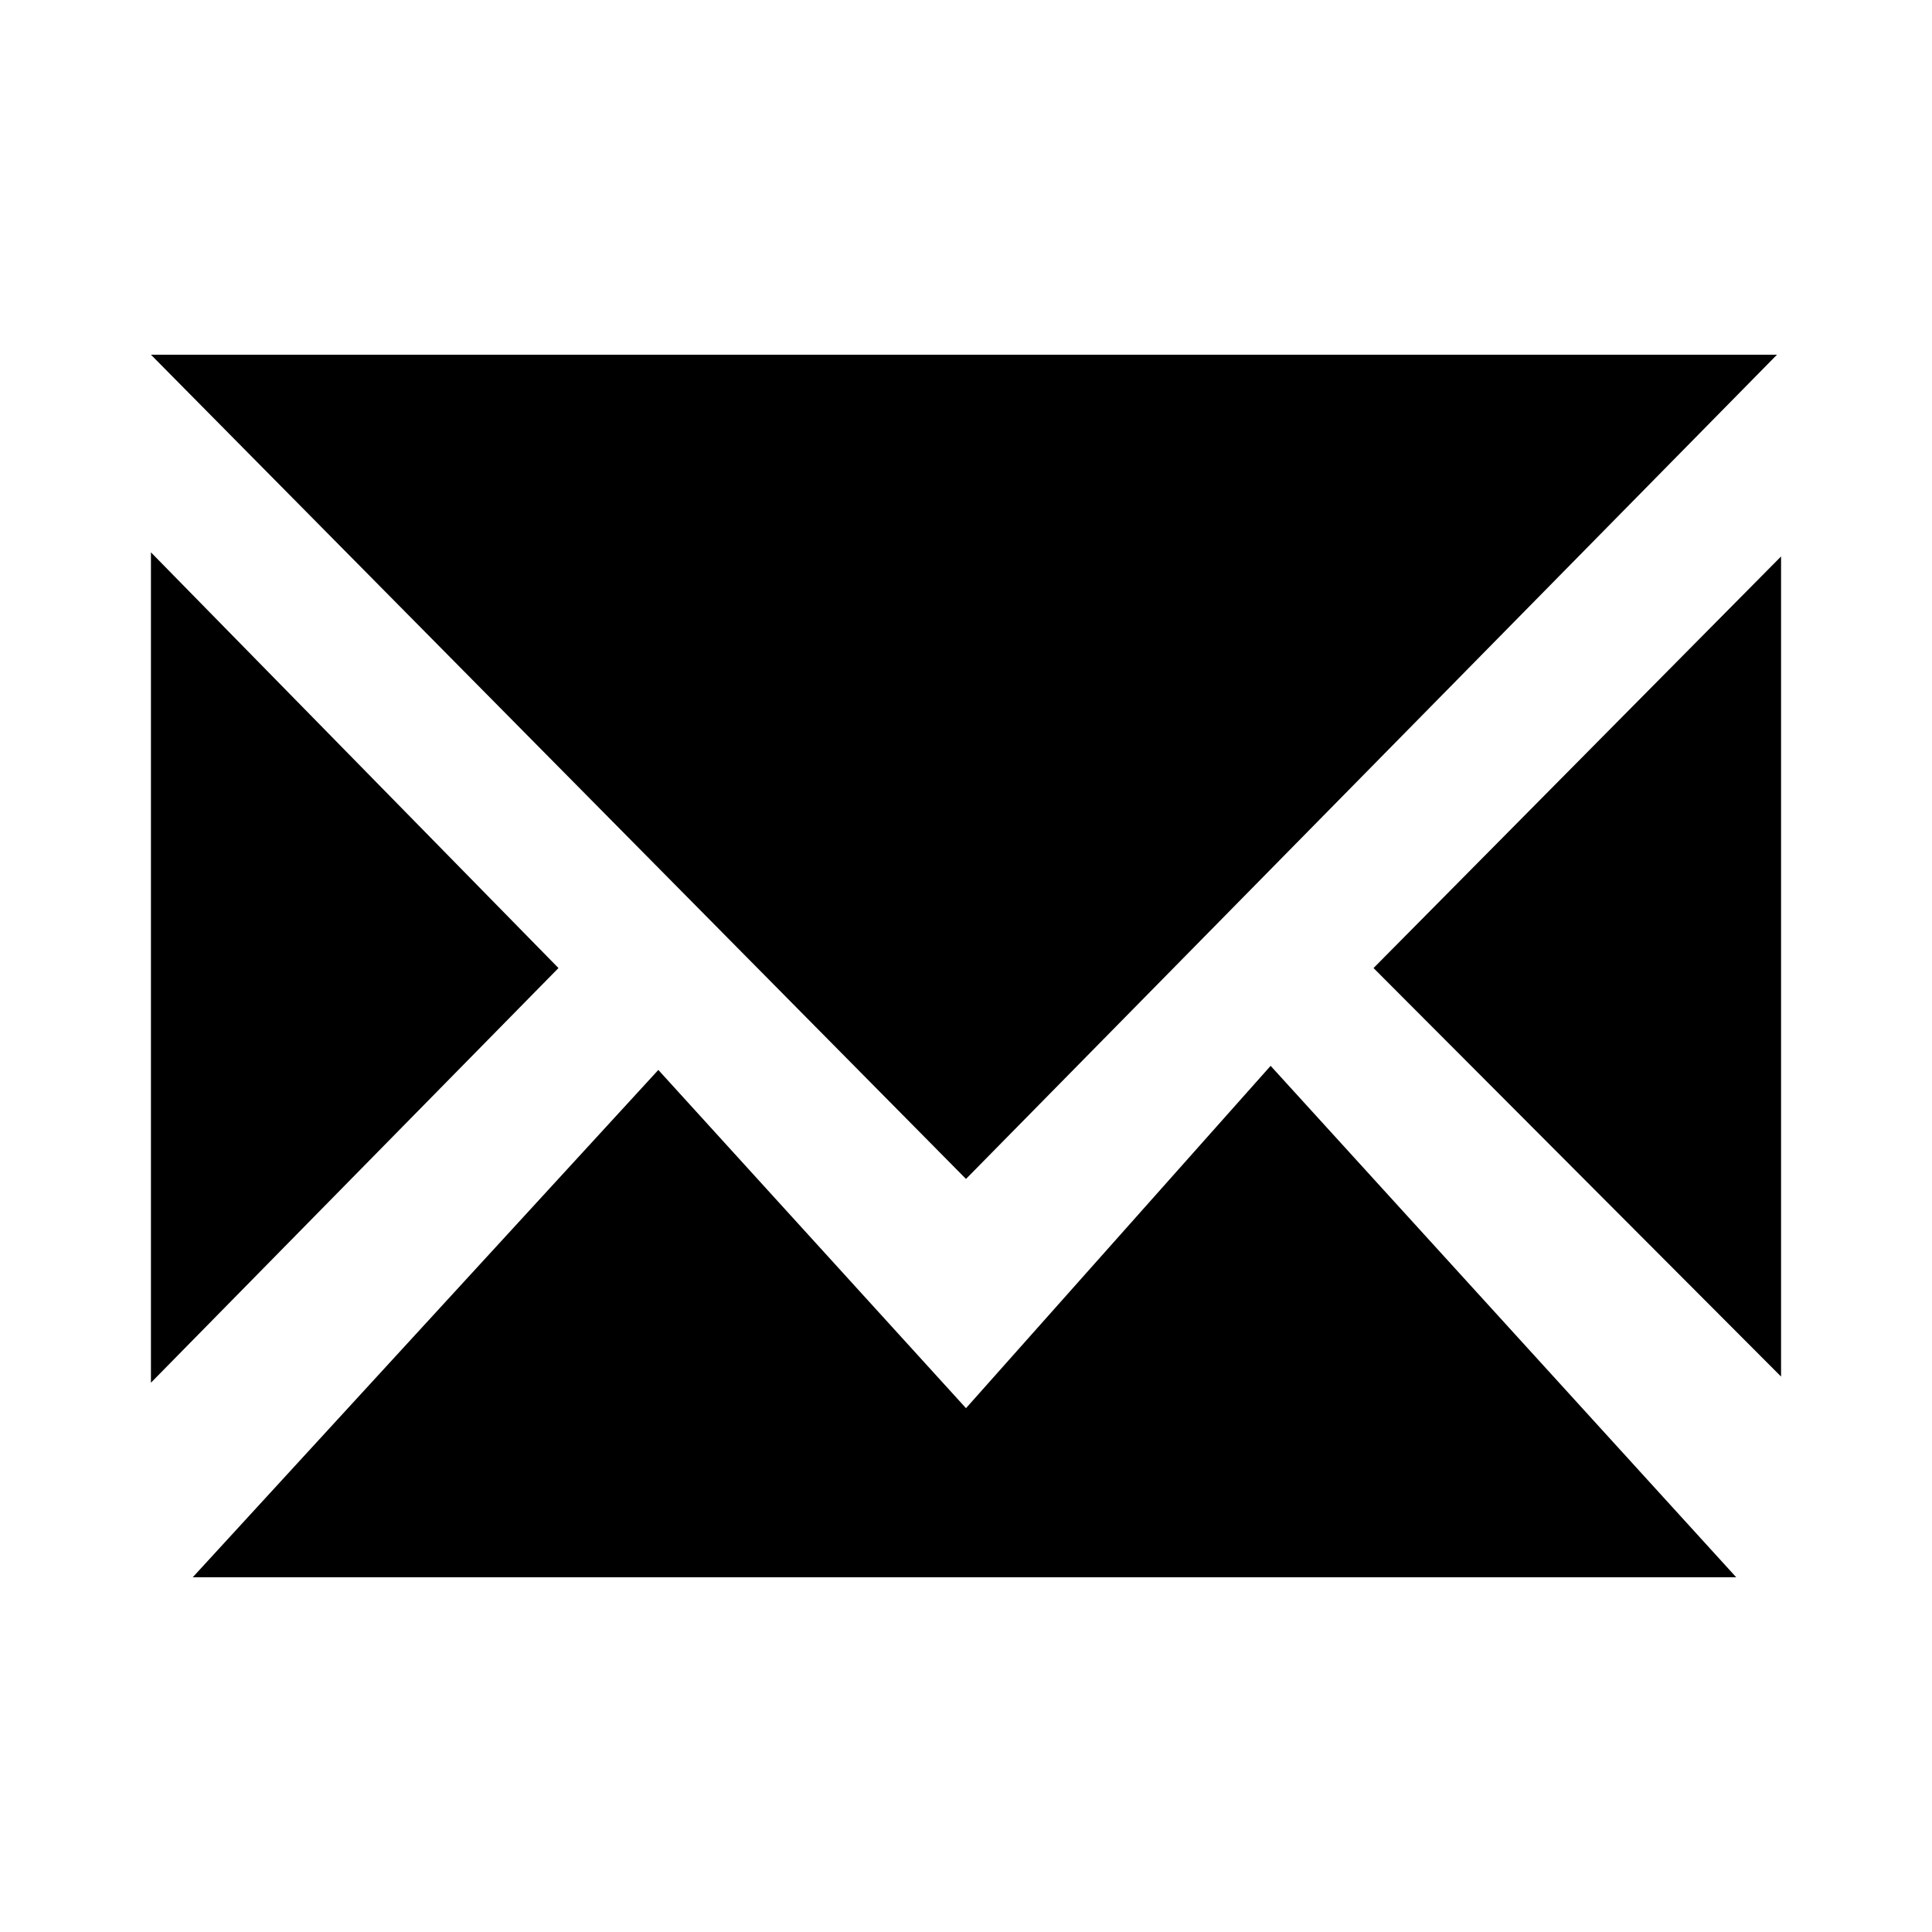 <?xml version="1.0" encoding="UTF-8" standalone="no"?>
<!-- Created with Inkscape (http://www.inkscape.org/) -->

<svg
   xmlns:dc="http://purl.org/dc/elements/1.1/"
   xmlns:cc="http://creativecommons.org/ns#"
   xmlns:rdf="http://www.w3.org/1999/02/22-rdf-syntax-ns#"
   xmlns:svg="http://www.w3.org/2000/svg"
   xmlns="http://www.w3.org/2000/svg"
   xmlns:sodipodi="http://sodipodi.sourceforge.net/DTD/sodipodi-0.dtd"
   xmlns:inkscape="http://www.inkscape.org/namespaces/inkscape"
   width="64px"
   height="64px"
   id="svg3451"
   version="1.1"
   inkscape:version="0.48.4 r9939"
   sodipodi:docname="Neues Dokument 12">
  <defs
     id="defs3453" />
  <sodipodi:namedview
     id="base"
     pagecolor="#ffffff"
     bordercolor="#666666"
     borderopacity="1.0"
     inkscape:pageopacity="0.0"
     inkscape:pageshadow="2"
     inkscape:zoom="5.5"
     inkscape:cx="8.9090909"
     inkscape:cy="32"
     inkscape:current-layer="layer1"
     showgrid="true"
     inkscape:document-units="px"
     inkscape:grid-bbox="true"
     inkscape:window-width="1680"
     inkscape:window-height="991"
     inkscape:window-x="0"
     inkscape:window-y="27"
     inkscape:window-maximized="1" />
  <g
     id="layer1"
     inkscape:label="Layer 1"
     inkscape:groupmode="layer">
    <path
       id="path3438"
       d="M 32,46.648 42.091,35.307 57.515,52.25 H 6.384 L 21.808,35.443 32,46.648 z M 5,45.804 V 18.297 L 18.5,32.068 5,45.804 z M 5,11.75 H 58.865 L 32,39.054 5,11.75 z M 45.5,32.068 59,18.433 V 45.601 L 45.5,32.068 z"
       clip-rule="evenodd"
       inkscape:connector-curvature="0"
       style="fill-rule:evenodd" />
  </g>
</svg>
